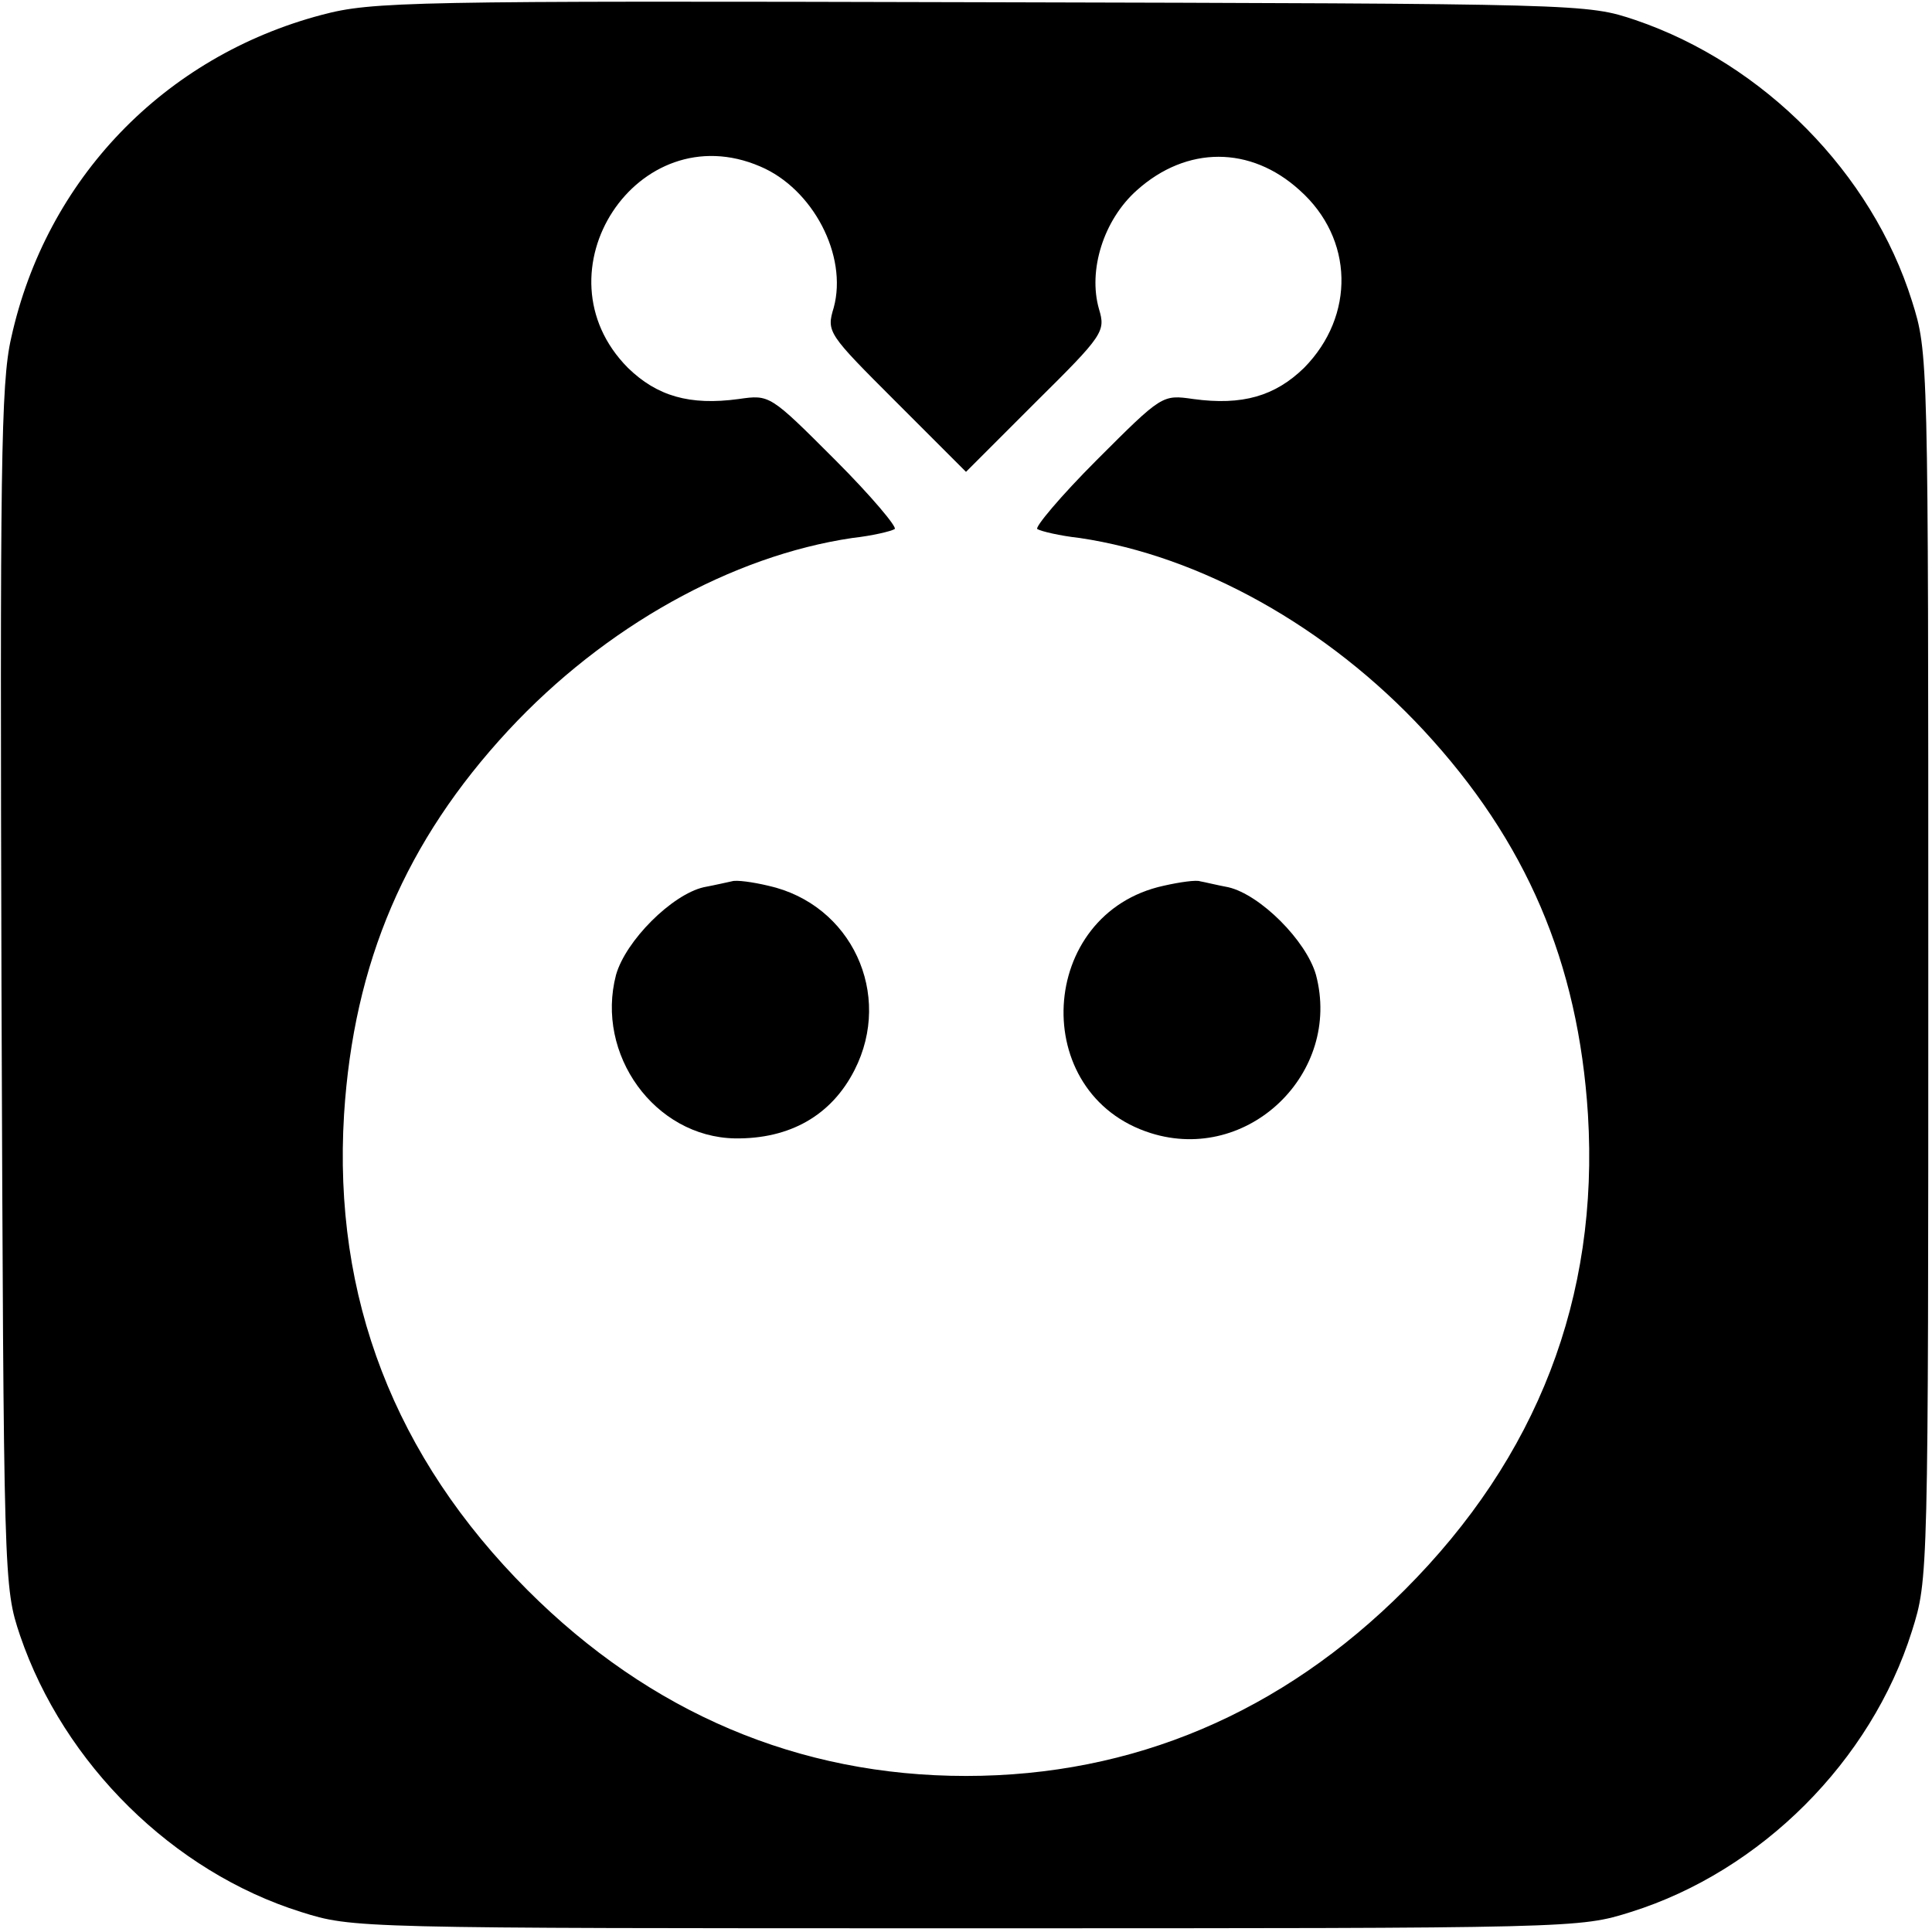<?xml version="1.0" standalone="no"?>
<!DOCTYPE svg PUBLIC "-//W3C//DTD SVG 20010904//EN"
 "http://www.w3.org/TR/2001/REC-SVG-20010904/DTD/svg10.dtd">
<svg version="1.0" xmlns="http://www.w3.org/2000/svg"
 width="260pt" height="260pt" viewBox="0 0 260 260"
 preserveAspectRatio="xMidYMid meet">
<g transform="translate(0,260) scale(0.1,-0.1)"
fill="#000000" stroke="none">
<path d="M433 2580 c-212 -56 -371 -221 -418 -435 -14 -61 -15 -177 -13 -875
3 -803 3 -805 25 -871 59 -173 206 -318 378 -372 70 -22 71 -22 895 -22 824 0
825 0 895 22 175 55 323 203 378 378 22 70 22 71 22 895 0 824 0 825 -22 895
-54 172 -199 319 -372 378 -66 22 -66 22 -881 24 -771 2 -819 1 -887 -17z
m590 -204 c71 -30 118 -120 99 -190 -10 -33 -8 -35 84 -127 l94 -94 94 94 c91
90 94 95 85 125 -15 52 6 120 51 160 67 60 153 60 219 0 73 -65 75 -169 6
-239 -39 -38 -83 -51 -149 -42 -42 6 -42 6 -130 -82 -49 -49 -84 -91 -80 -93
5 -3 30 -9 57 -12 162 -24 333 -119 463 -259 138 -149 208 -312 221 -517 15
-246 -68 -461 -247 -640 -165 -165 -365 -250 -590 -250 -225 0 -425 85 -590
250 -179 179 -262 394 -247 640 13 205 83 368 221 517 130 140 301 235 463
259 27 3 52 9 57 12 4 2 -31 44 -80 93 -88 88 -88 88 -130 82 -66 -9 -110 4
-149 42 -127 128 13 342 178 271z"/>
<path d="M985 1414 c-5 -1 -22 -5 -38 -8 -43 -10 -105 -72 -118 -118 -28 -107
52 -218 160 -220 74 -1 130 31 161 92 52 102 -4 223 -116 248 -21 5 -43 8 -49
6z"/>
<path d="M1566 1408 c-170 -37 -183 -281 -17 -333 131 -41 257 81 222 213 -13
46 -75 108 -118 118 -16 3 -32 7 -38 8 -5 2 -27 -1 -49 -6z"/>
</g>
</svg>
